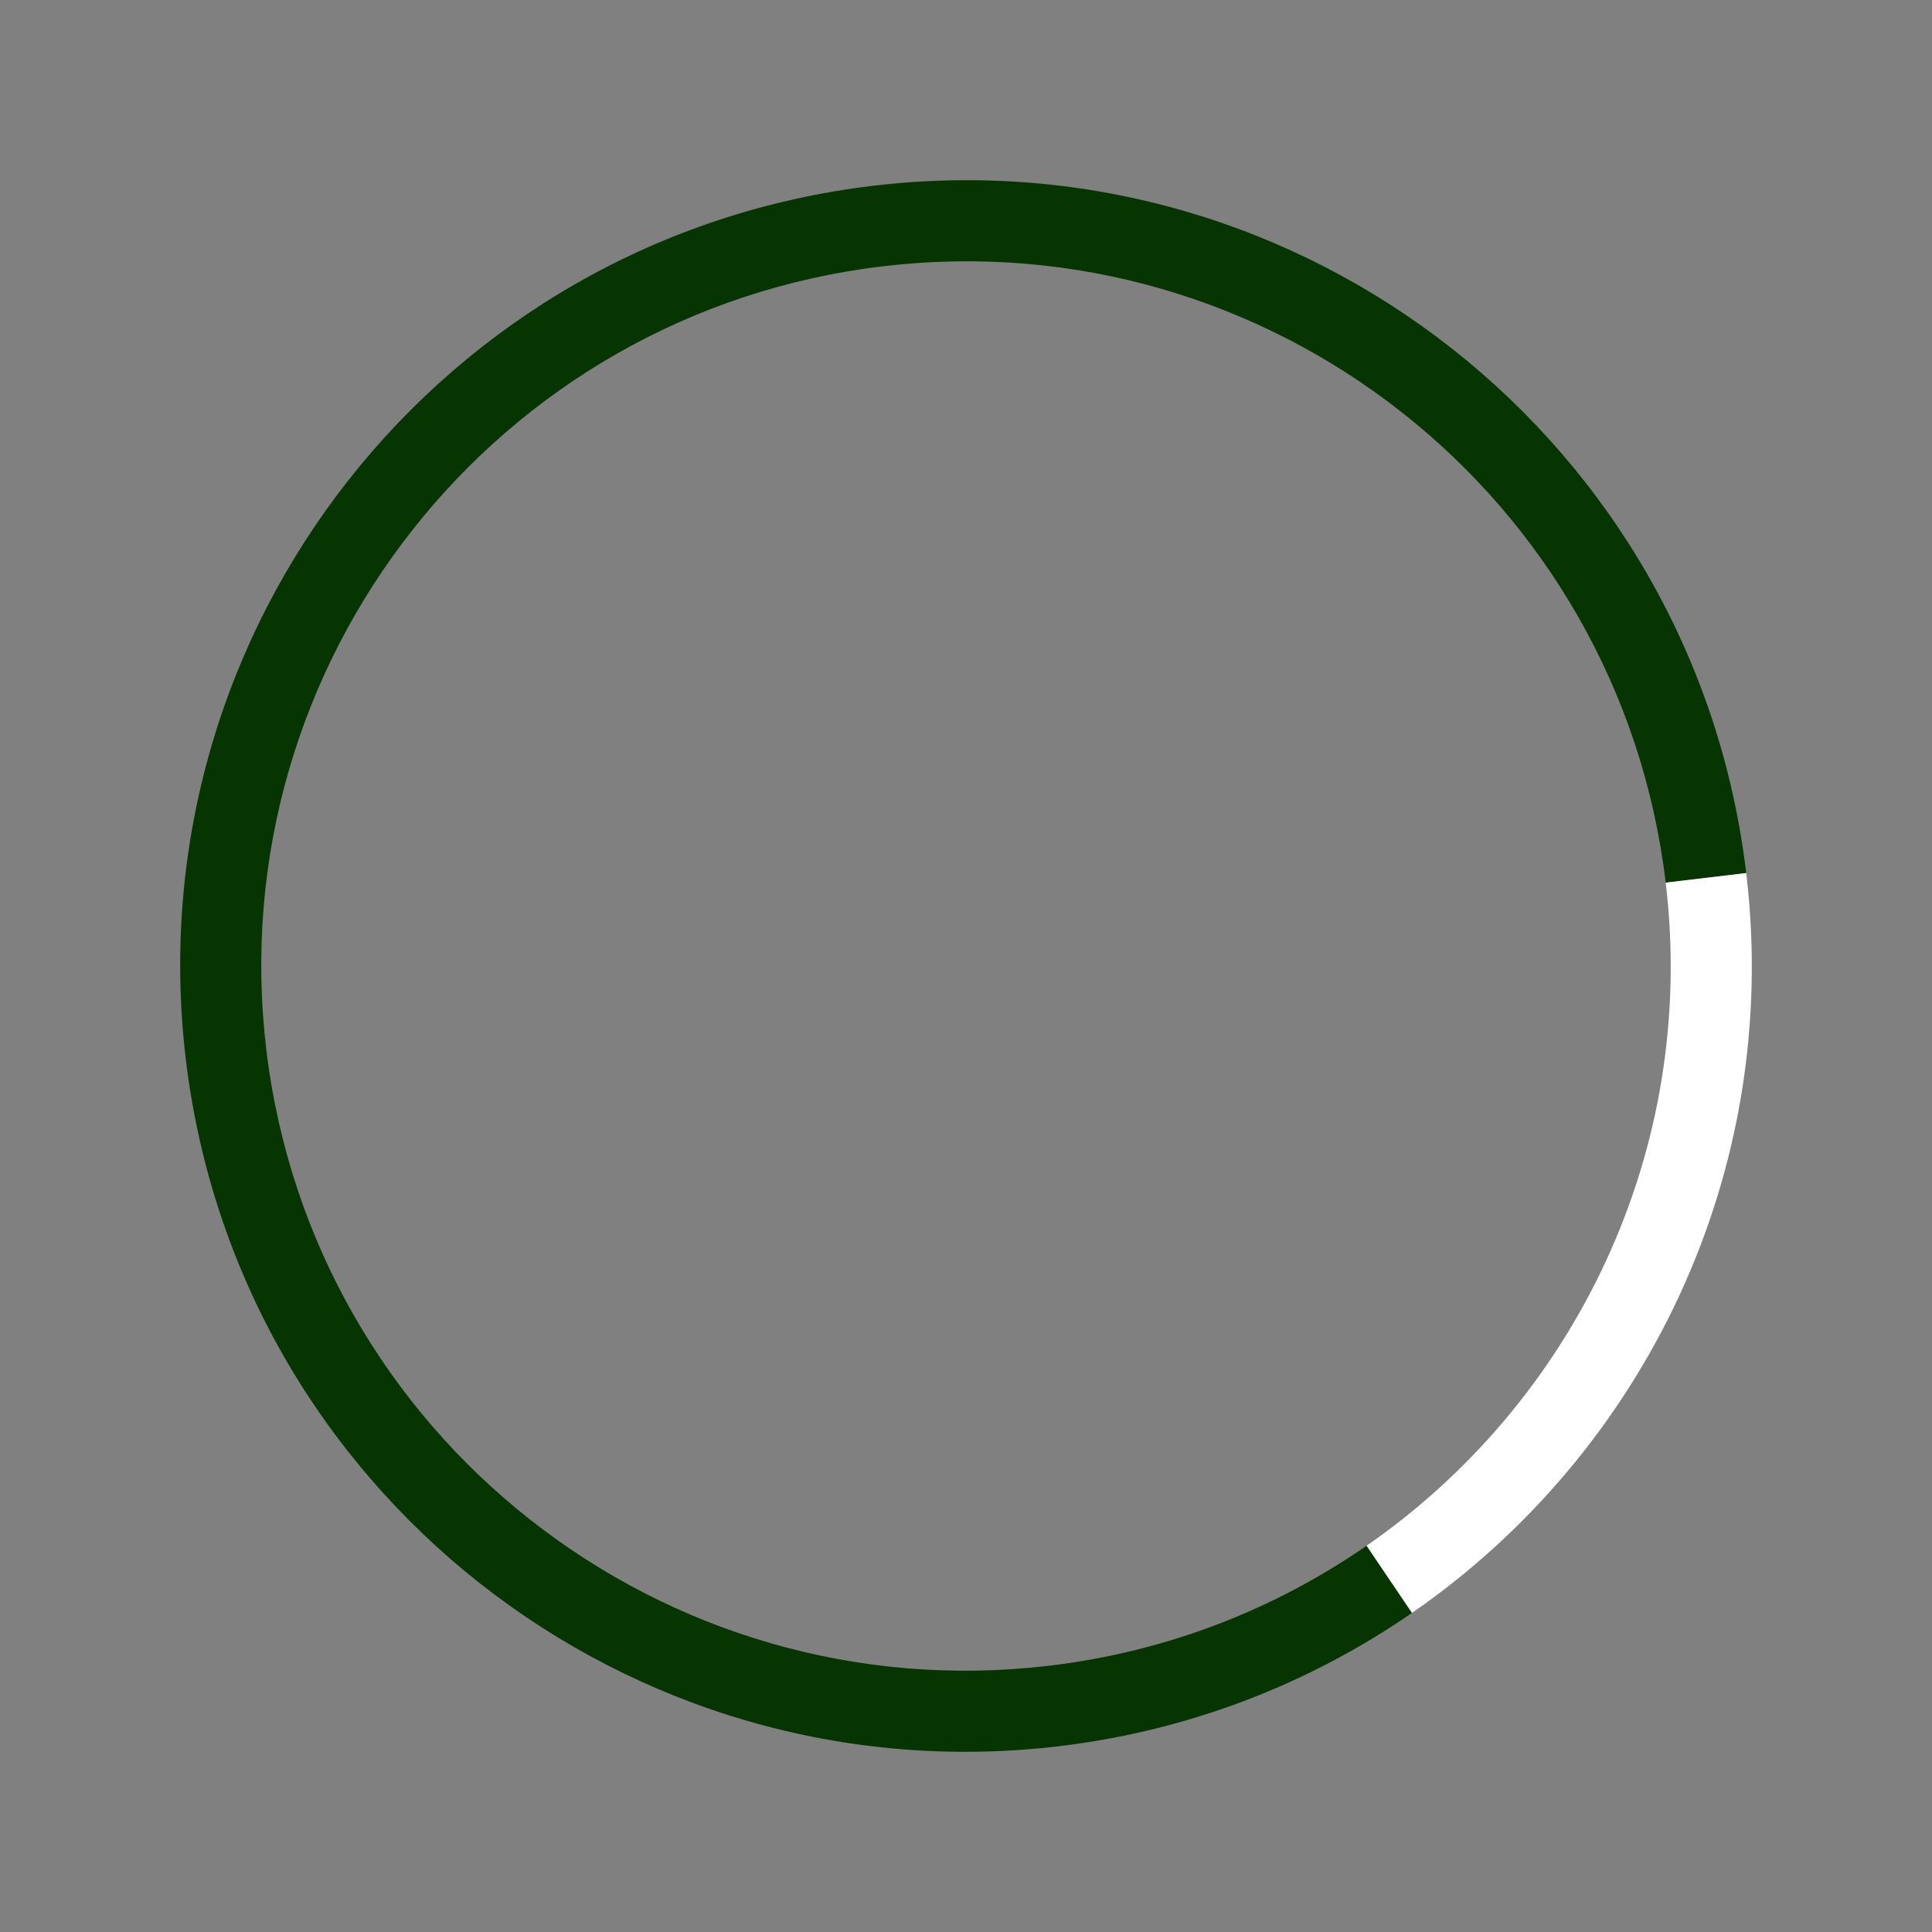 <?xml version="1.0" encoding="utf-8"?>
<!-- Generator: Adobe Illustrator 16.0.3, SVG Export Plug-In . SVG Version: 6.00 Build 0)  -->
<!DOCTYPE svg PUBLIC "-//W3C//DTD SVG 1.1//EN" "http://www.w3.org/Graphics/SVG/1.1/DTD/svg11.dtd">
<svg version="1.1" id="Layer_1" xmlns="http://www.w3.org/2000/svg" xmlns:xlink="http://www.w3.org/1999/xlink" x="0px" y="0px"
	 width="400px" height="400px" viewBox="0 0 400 400" style="enable-background:new 0 0 400 400;" xml:space="preserve">
<rect x="0" y="0" width="400" height="400" fill="#808080" stroke="none"/>
<style type="text/css">
<![CDATA[
	.st0{fill:#FFFFFF;}
	.st1{fill:#063501;}
]]>
</style>
<path class="st1" d="M217.257,344.865c-80,9.529-152.593-47.598-162.128-127.604c-9.532-80.002,47.601-152.59,127.606-162.124
	c80.004-9.532,152.599,47.598,162.132,127.603l16.669-1.985C350.903,91.542,269.962,27.837,180.752,38.465
	C91.535,49.097,27.831,130.036,38.464,219.246c10.627,89.218,91.574,152.915,180.782,142.288
	c27.208-3.244,52.016-13.048,73.09-27.603l-9.396-13.906C264.006,333.126,241.713,341.954,217.257,344.865z"/>
<path class="st0" d="M361.536,180.754l-16.669,1.985c6.621,55.554-18.924,107.508-61.927,137.286l9.396,13.906
	C340.379,300.748,368.928,242.764,361.536,180.754z"/>
</svg>
